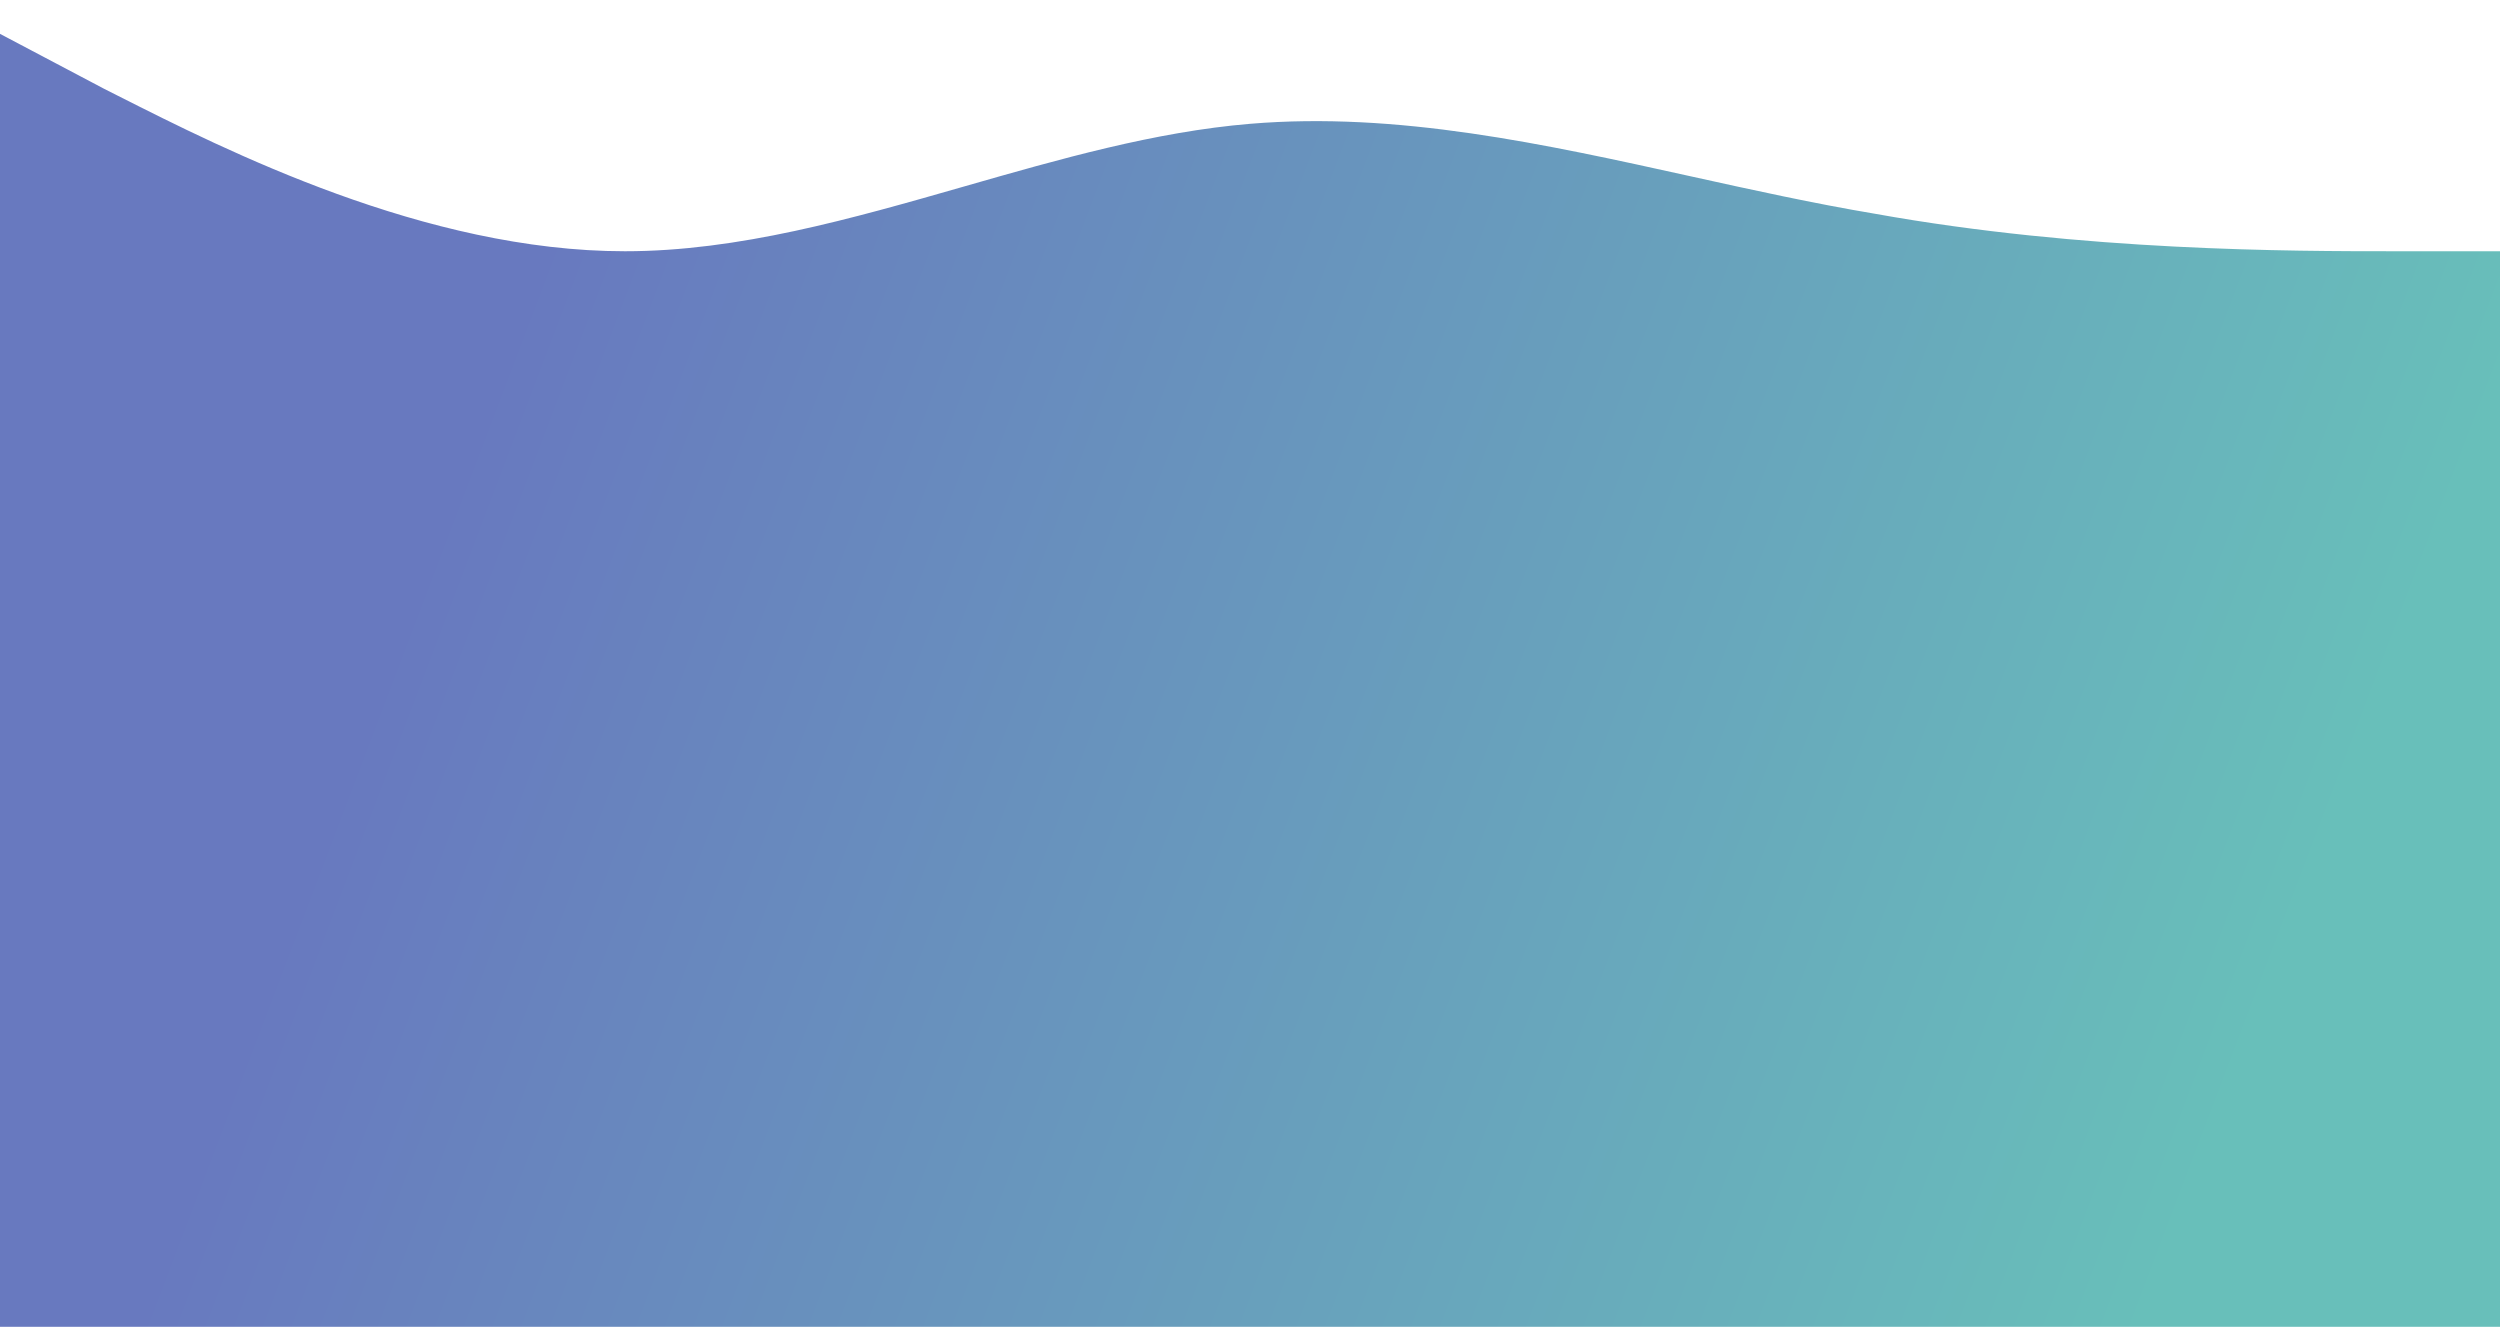 <svg width="1920" height="1019" viewBox="0 0 1920 1019" fill="none" xmlns="http://www.w3.org/2000/svg">
<path fill-rule="evenodd" clip-rule="evenodd" d="M80 68.22L0 26V320V358V1019H1920V358V320V192.96H1840C1760 192.96 1600 192.96 1440 164.173C1392.94 156.271 1345.88 145.879 1298.82 135.487C1185.88 110.546 1072.94 85.604 960 95.087C886.914 101.223 813.827 122.175 740.741 143.127C653.827 168.043 566.914 192.96 480 192.96C326.689 192.96 173.378 115.433 90.447 73.496C86.829 71.666 83.344 69.904 80 68.22Z" fill="url(#paint0_linear)"/>
<defs>
<linearGradient id="paint0_linear" x1="1702" y1="871.301" x2="353.48" y2="358.812" gradientUnits="userSpaceOnUse">
<stop stop-color="#68BFBA"/>
<stop offset="1" stop-color="#6879BF"/>
</linearGradient>
</defs>
</svg>
